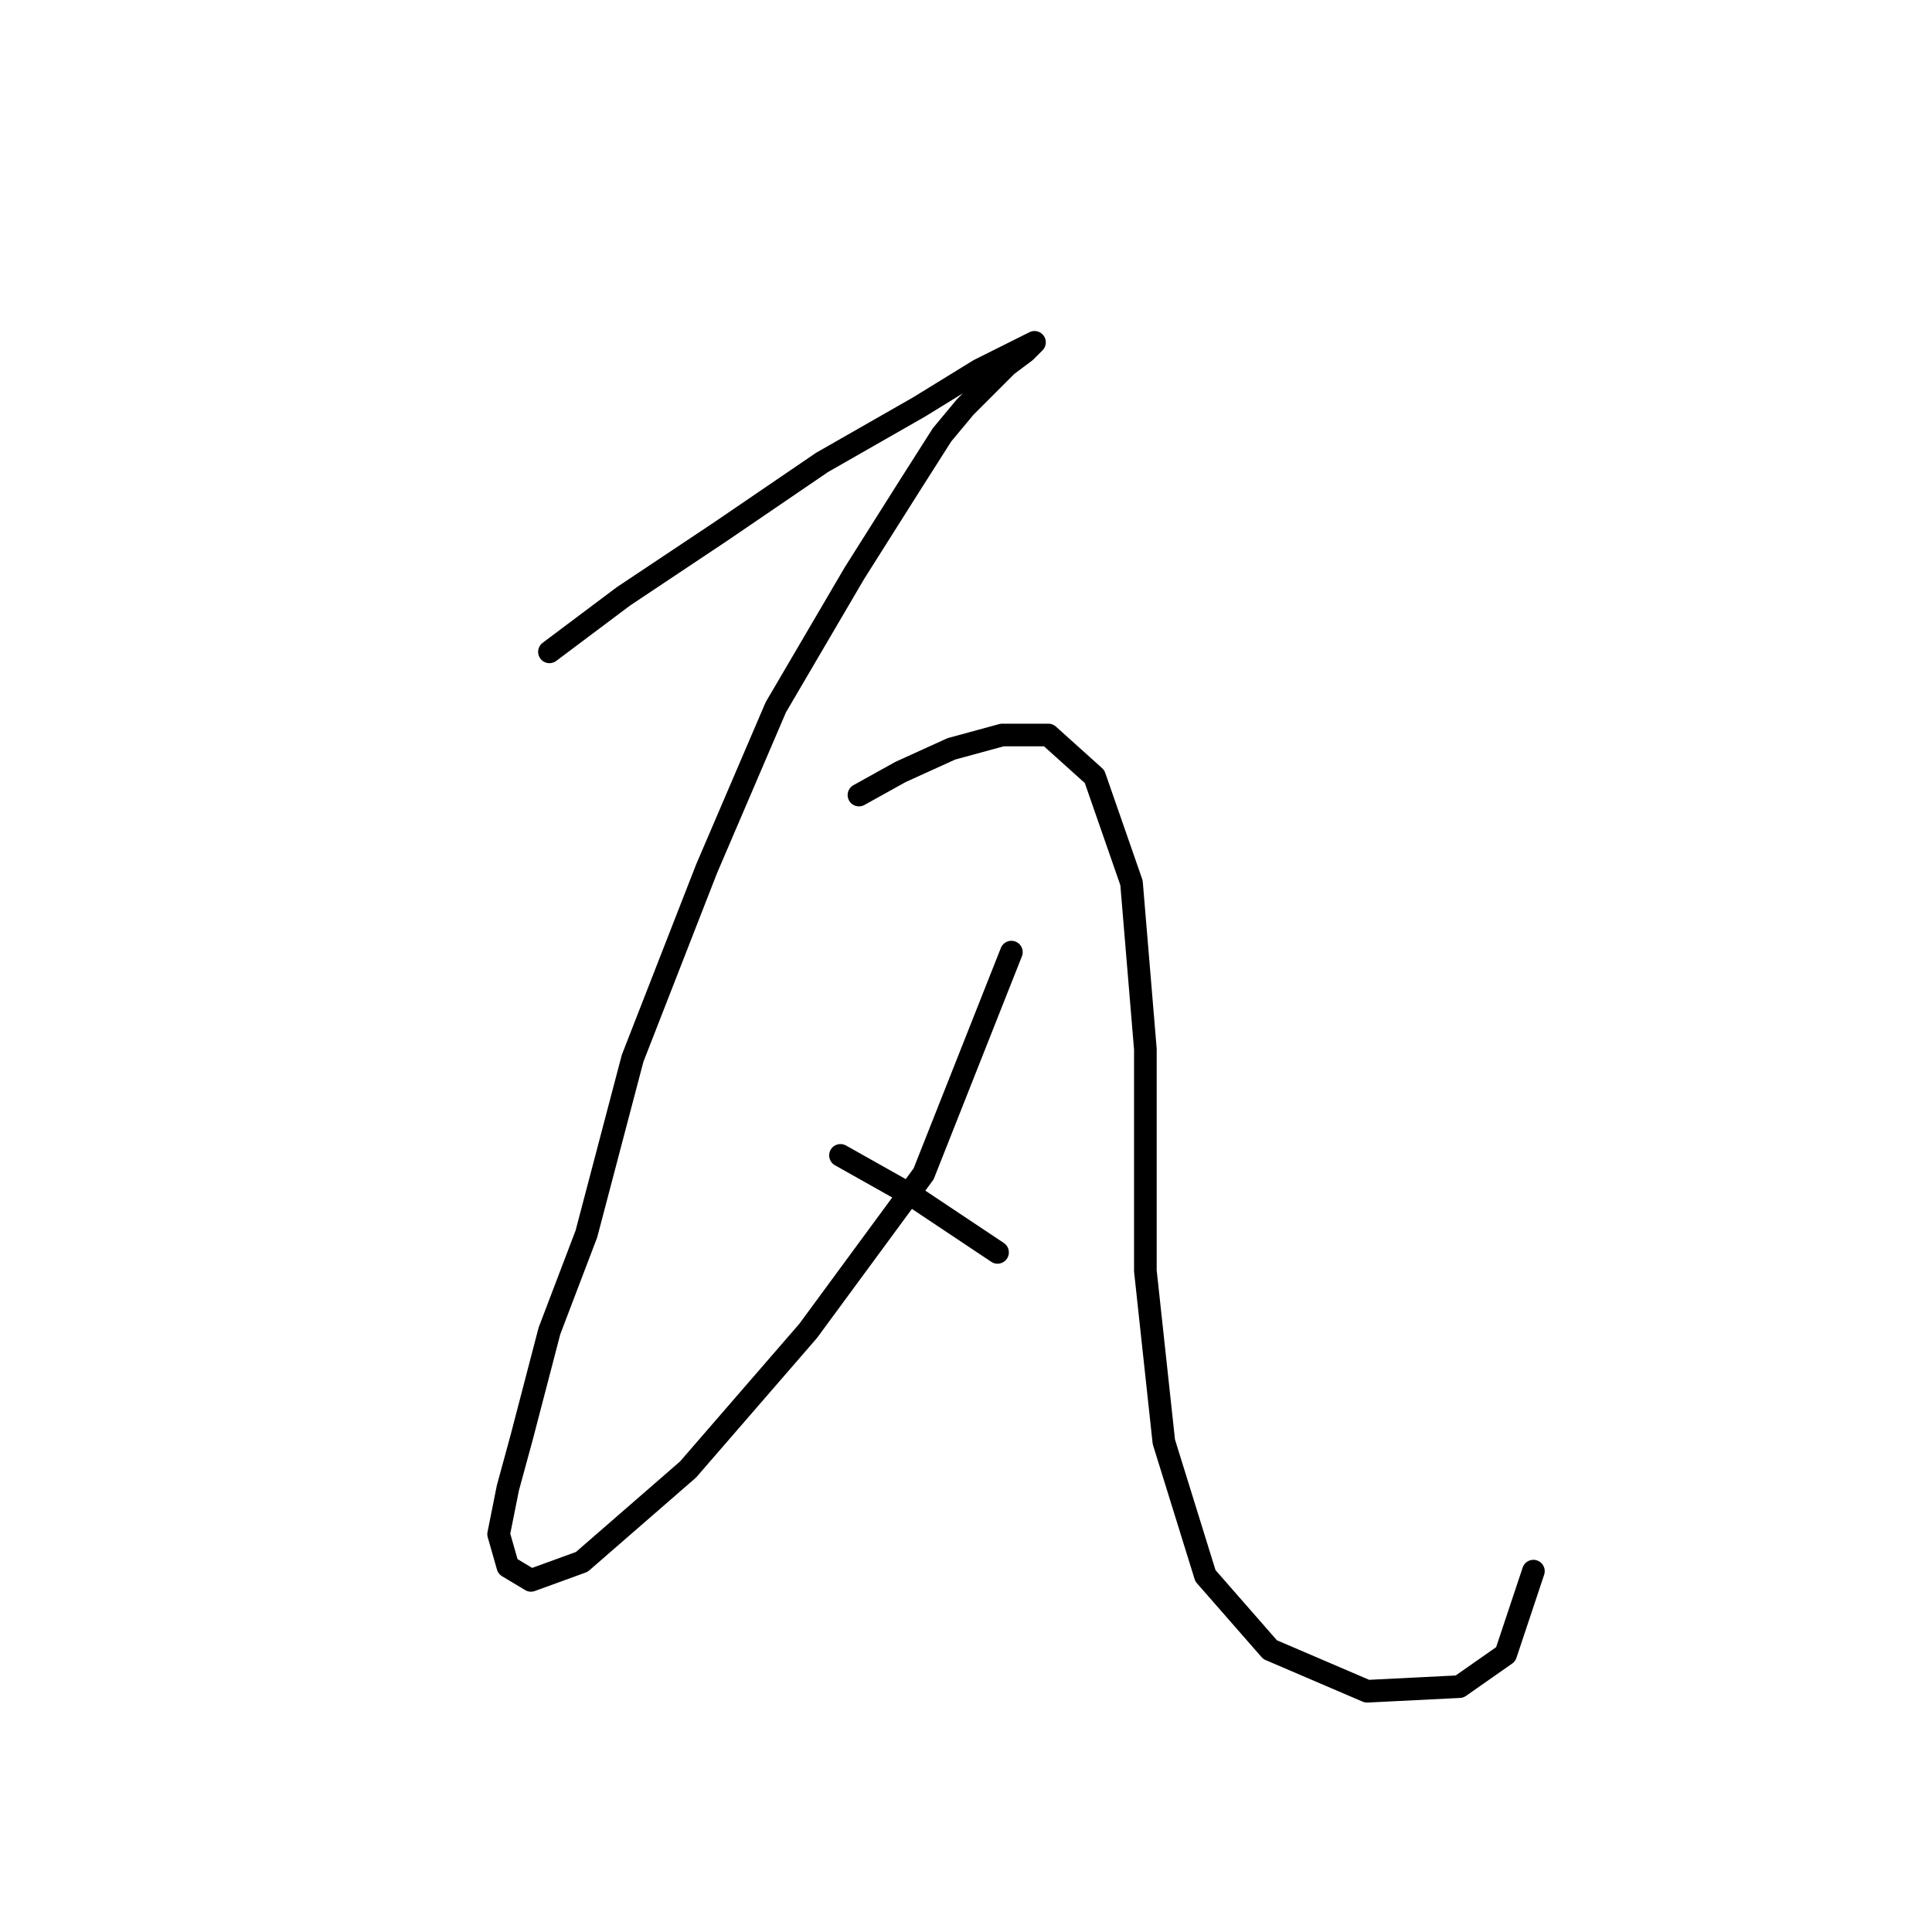 <?xml version="1.0" standalone="no"?>
    <svg width="256" height="256" xmlns="http://www.w3.org/2000/svg" version="1.1">
    <polyline stroke="black" stroke-width="3" stroke-linecap="round" fill="transparent" stroke-linejoin="round" points="72.804 86.374 82.598 79.028 95.452 70.459 108.919 61.277 121.773 53.932 129.731 49.035 134.628 46.586 137.076 45.362 135.852 46.586 133.403 48.423 130.955 50.871 127.894 53.932 124.834 57.604 120.549 64.338 113.204 75.968 102.798 93.719 93.616 115.143 83.822 140.24 77.701 163.5 72.804 176.354 69.131 190.433 67.295 197.166 66.071 203.287 67.295 207.572 70.356 209.408 77.089 206.96 91.168 194.718 107.082 176.354 122.385 155.543 134.015 126.161 134.015 126.161 " />
        <polyline stroke="black" stroke-width="3" stroke-linecap="round" fill="transparent" stroke-linejoin="round" points="113.816 105.349 119.325 102.289 126.058 99.228 132.791 97.392 138.912 97.392 145.034 102.901 149.93 116.979 151.767 139.015 151.767 168.397 154.215 191.045 159.724 208.796 168.294 218.59 181.148 224.099 193.39 223.487 199.512 219.202 203.184 208.184 203.184 208.184 " />
        <polyline stroke="black" stroke-width="3" stroke-linecap="round" fill="transparent" stroke-linejoin="round" points="111.367 153.094 121.161 158.603 132.179 165.948 132.179 165.948 " />
        </svg>